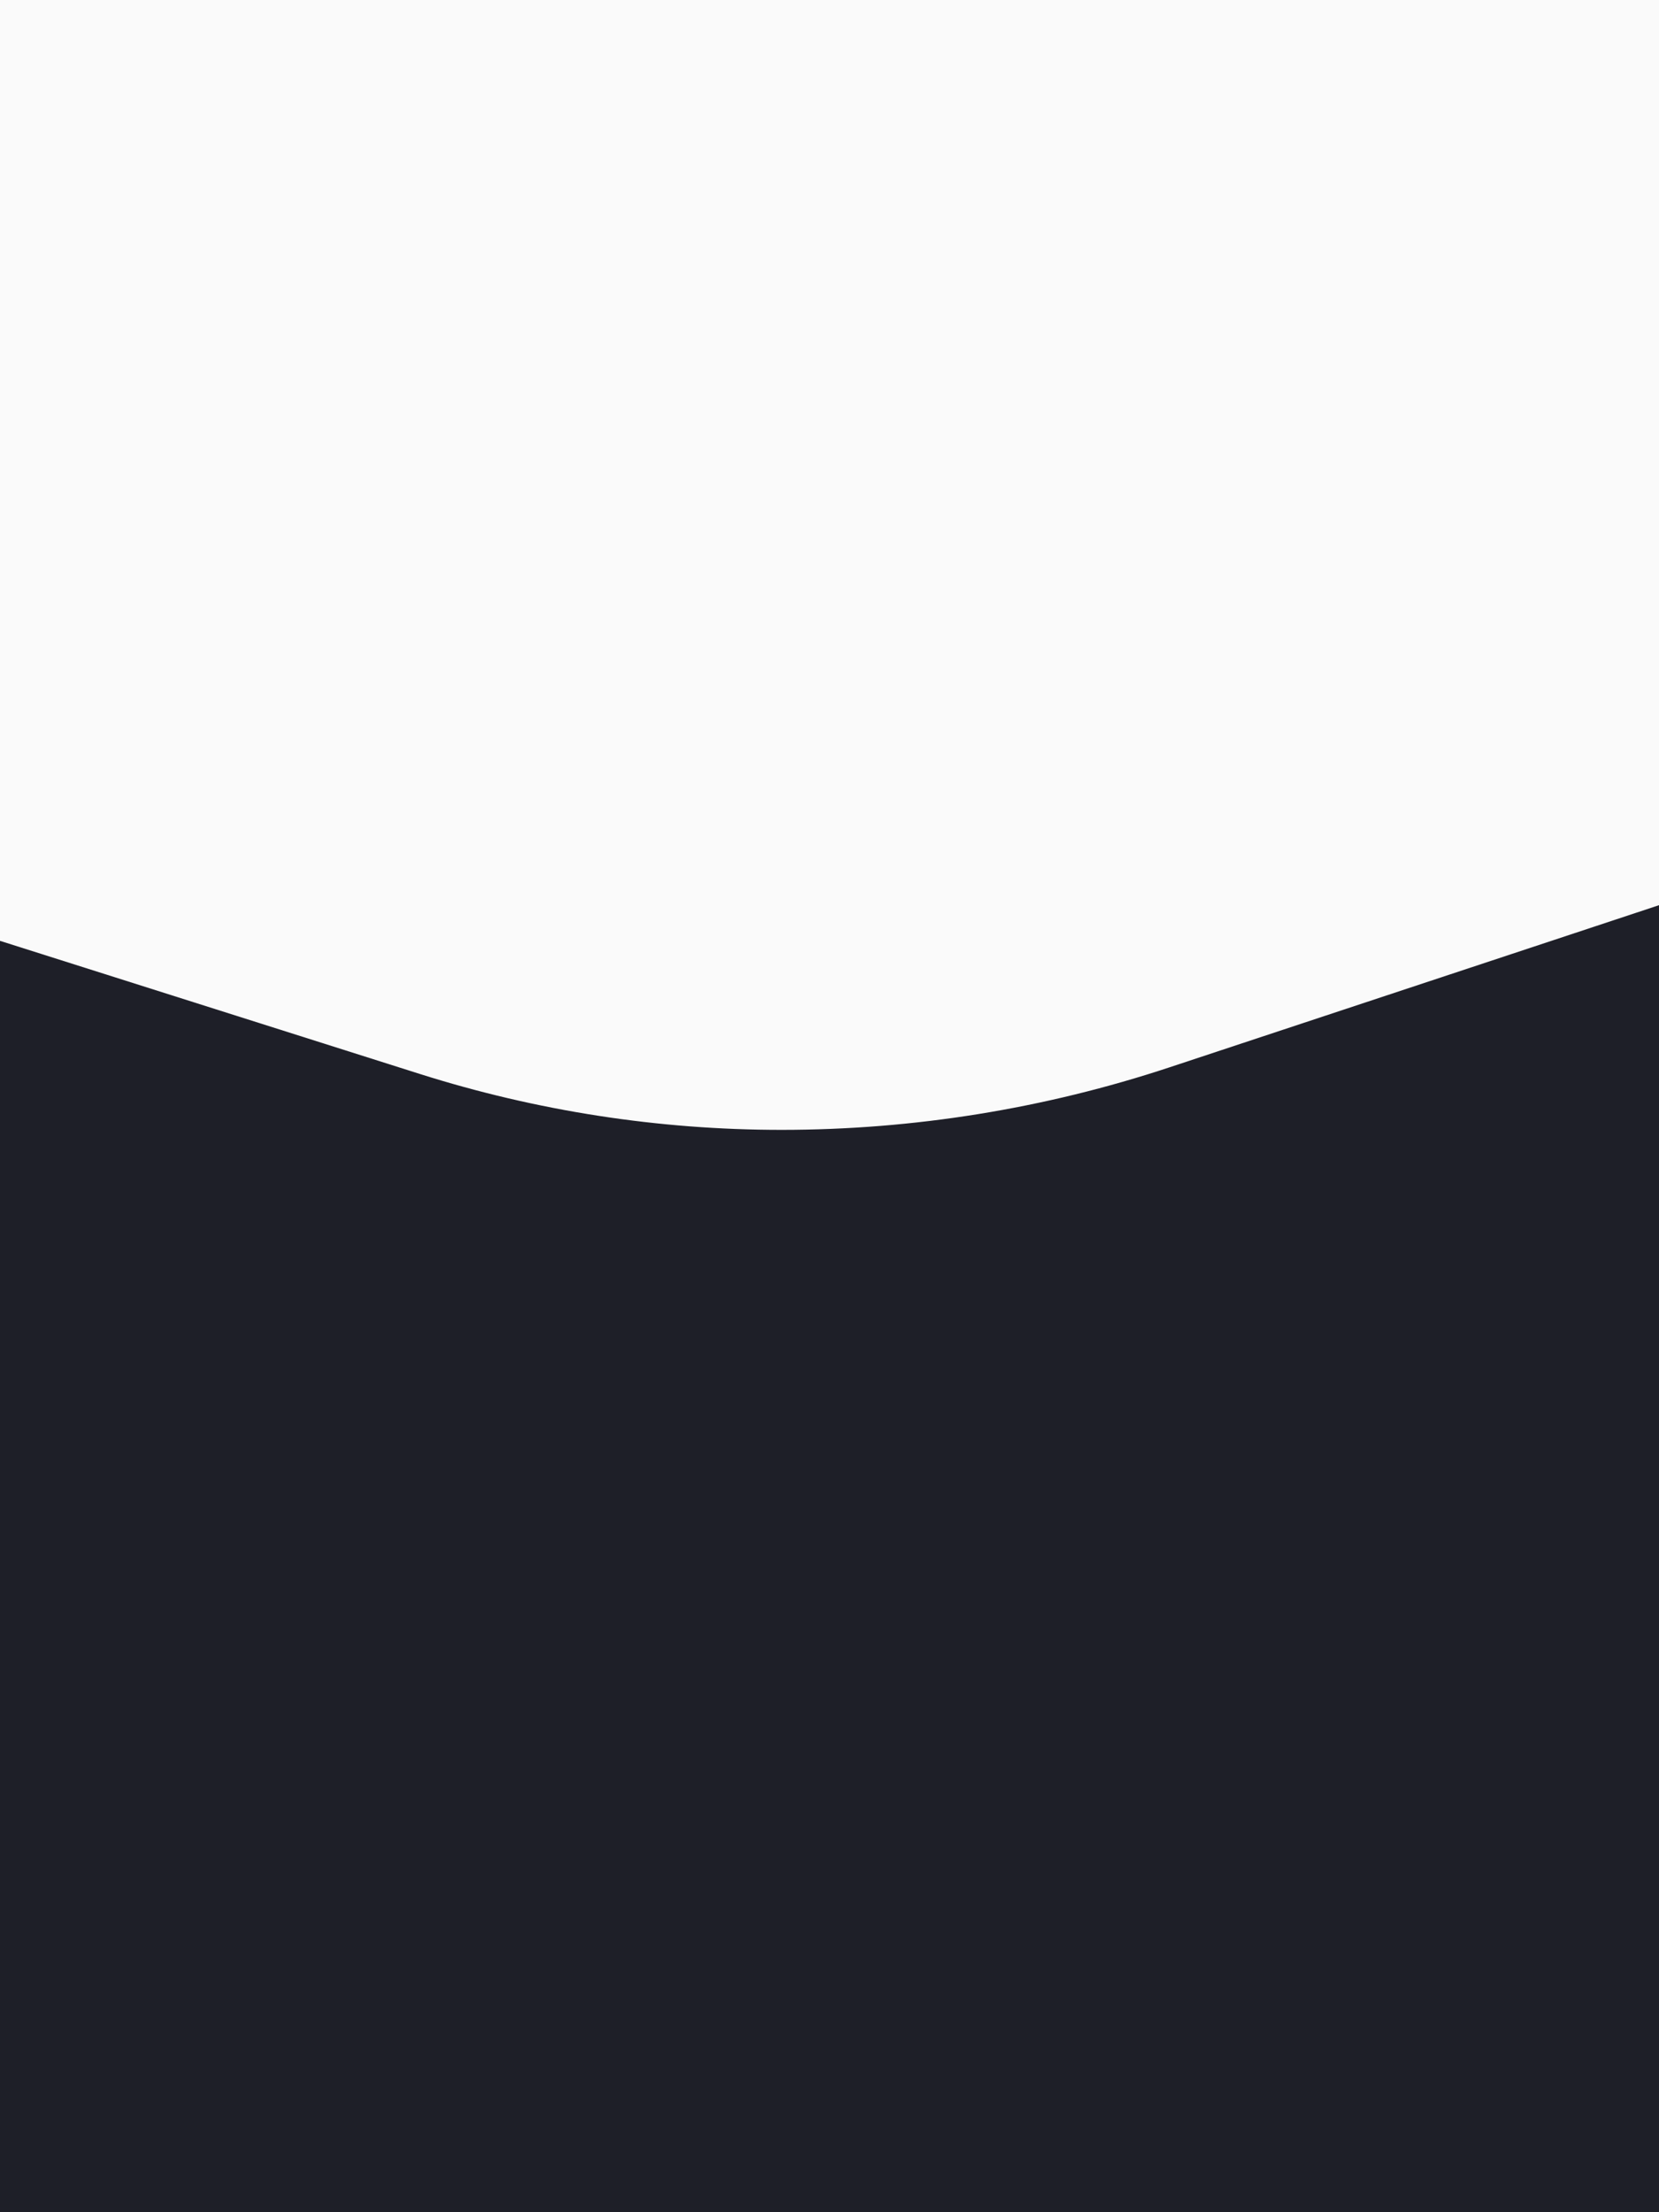 <svg width="768" height="1024" viewBox="0 0 768 1024" fill="none" xmlns="http://www.w3.org/2000/svg">
<rect x="0" y="0" width="768" height="1024" fill="#808080" stroke="none"/>
<g clip-path="url(#clip0_3_10179)">
<rect width="768" height="1024" fill="#FAFAFA"/>
<path d="M0 435.5L194.254 497.084C248.429 514.259 304.923 523 361.756 523V523C422.857 523 483.564 513.208 541.566 493.997L768 419V1025H0V435.5Z" fill="#1E1F28"/>
</g>
<defs>
<clipPath id="clip0_3_10179">
<rect width="768" height="1024" fill="white"/>
</clipPath>
</defs>
</svg>

